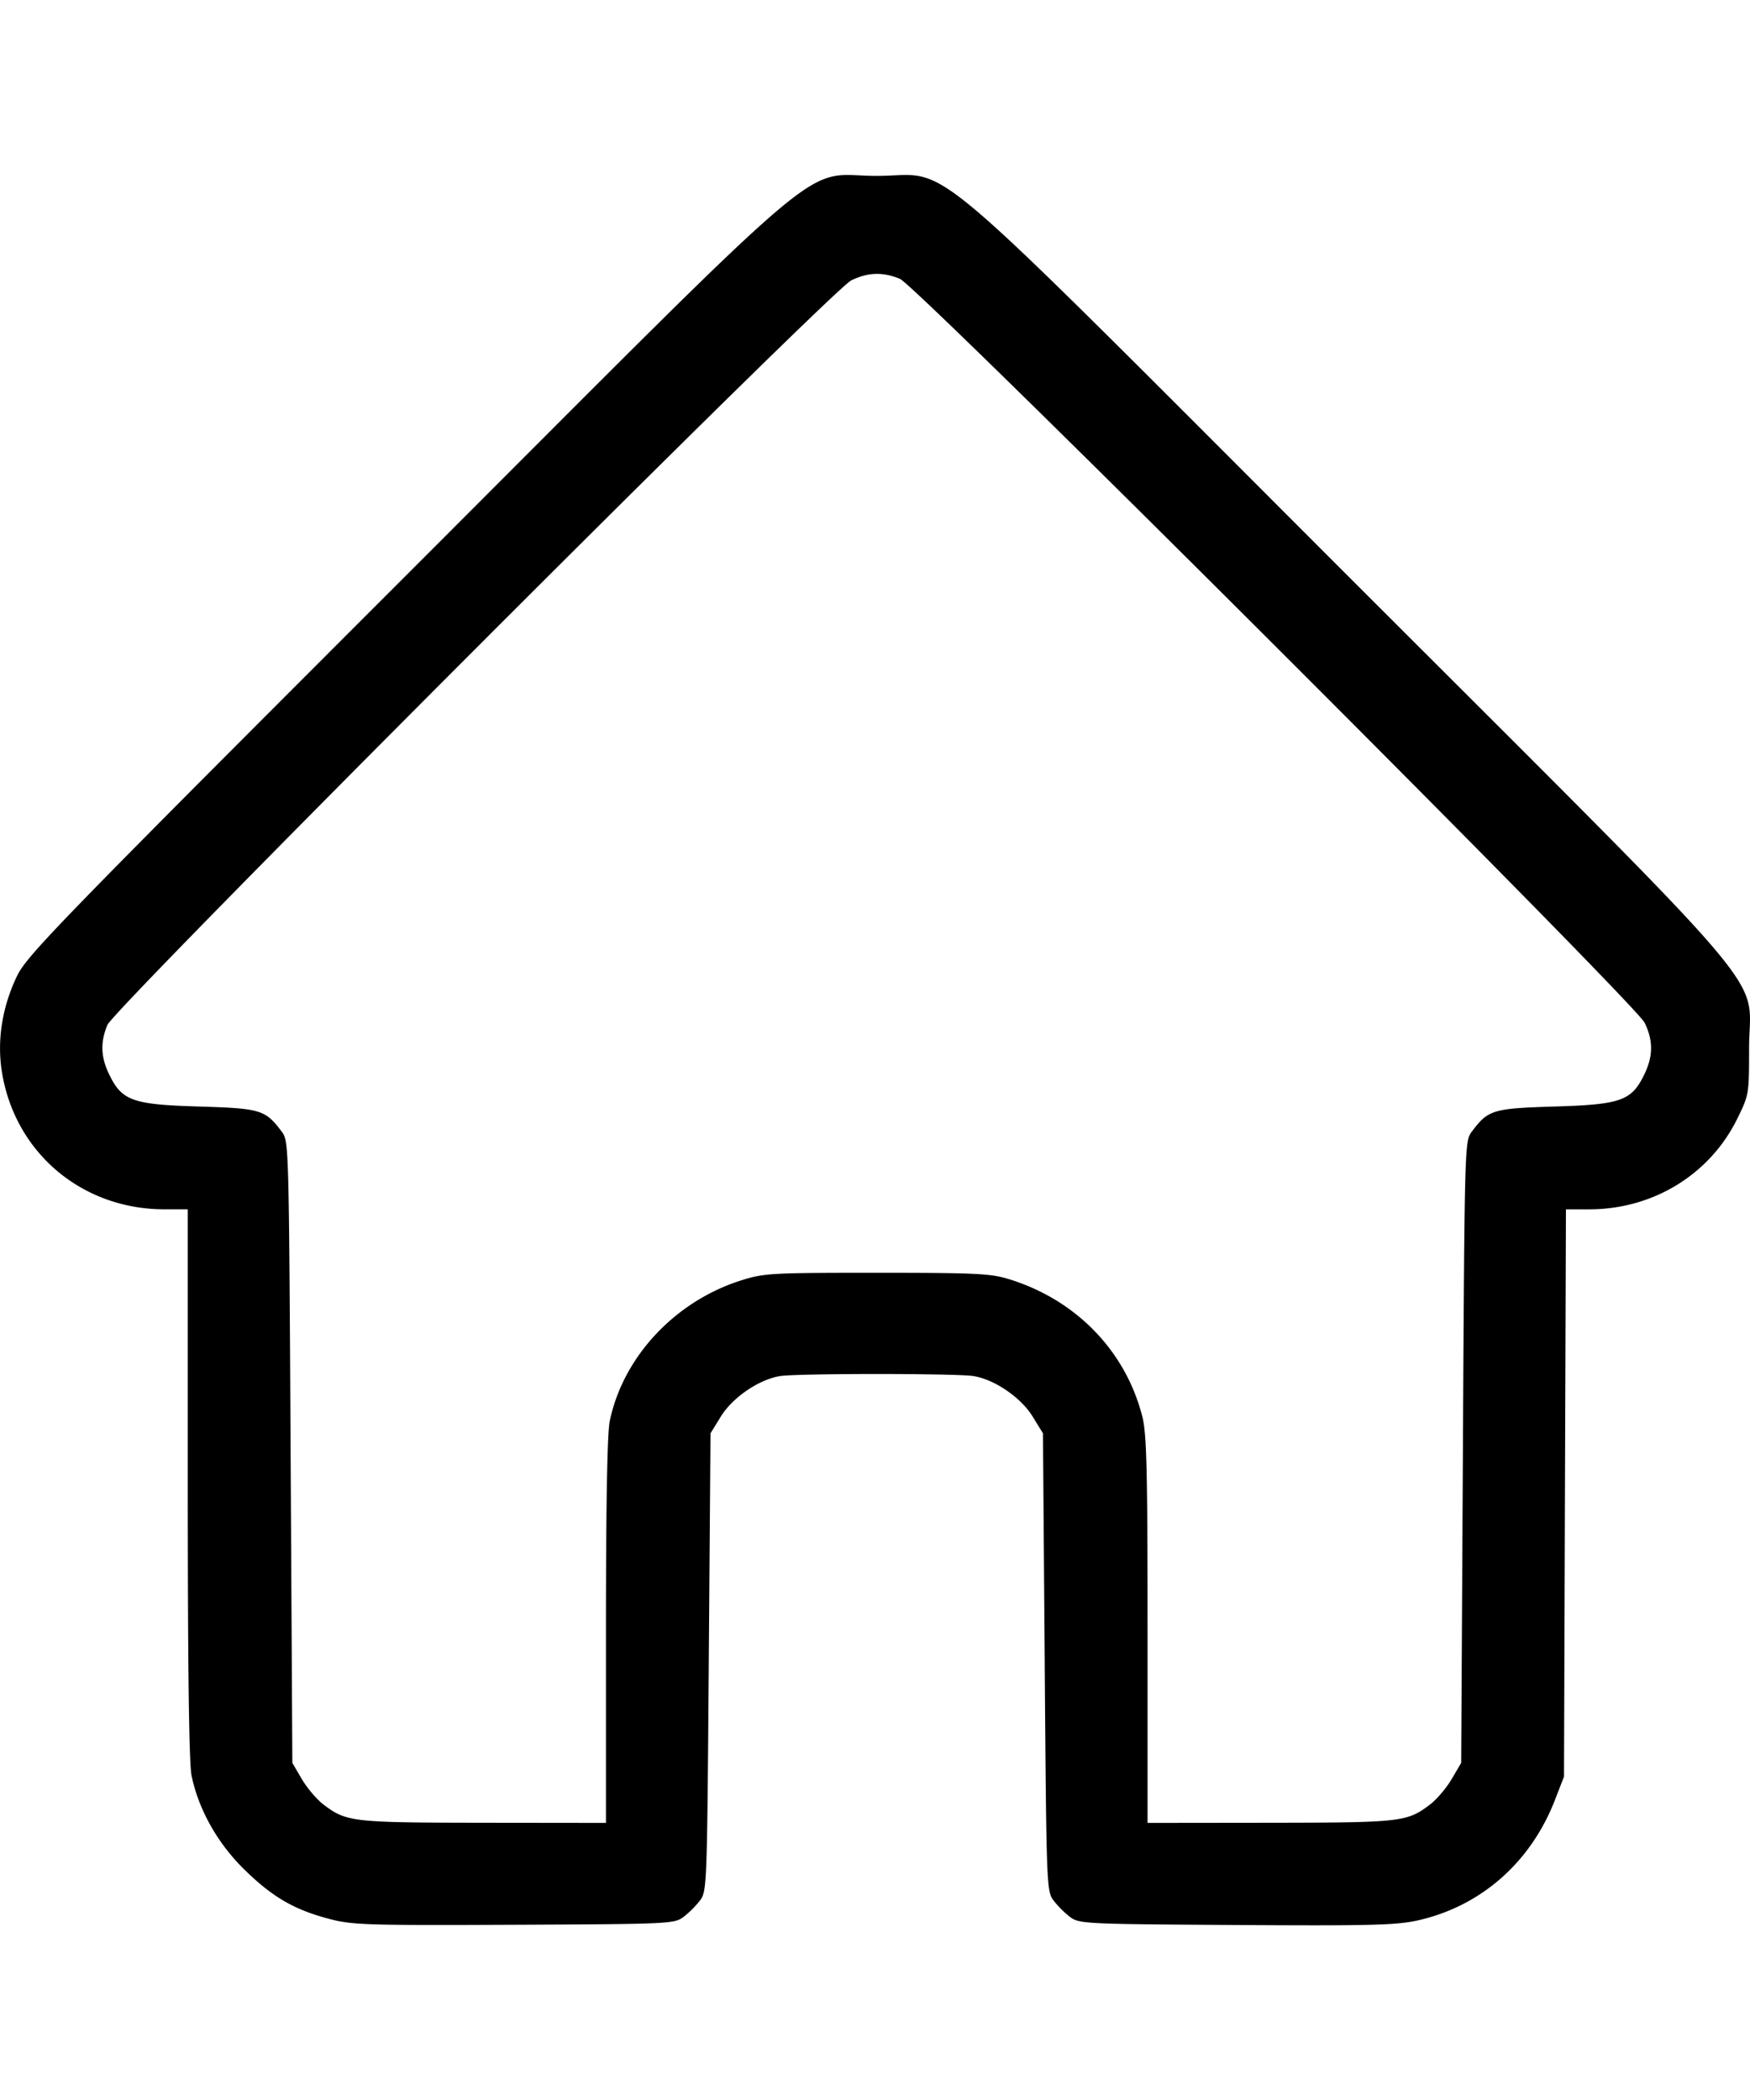 
<svg viewBox="0 -5 50 60" xmlns="http://www.w3.org/2000/svg"><path d="M9.4 49.824c-1.004-.265-1.622-.626-2.429-1.419-.761-.75-1.298-1.706-1.498-2.673-.073-.352-.108-3.049-.108-8.35v-7.83H4.7C2.355 29.553.443 27.95.06 25.66c-.153-.907-.006-1.869.423-2.767.28-.588 1.126-1.459 11.09-11.422C24.141-1.099 22.816.026 25.048.026c2.235 0 .908-1.126 13.48 11.445C51.1 24.043 49.974 22.716 49.974 24.951c0 1.311-.003 1.332-.336 2.009-.786 1.6-2.409 2.593-4.235 2.593h-.662l-.028 8.104-.027 8.104-.262.674c-.694 1.786-2.124 3.037-3.93 3.437-.6.133-1.37.152-5.178.128-4.343-.027-4.482-.034-4.744-.23a2.803 2.803 0 0 1-.472-.472c-.198-.265-.203-.397-.251-6.808l-.05-6.538-.297-.482c-.334-.542-1.082-1.054-1.684-1.153-.48-.08-5.056-.08-5.536 0-.603.1-1.35.611-1.685 1.153l-.297.482-.049 6.538c-.048 6.411-.053 6.543-.25 6.808a2.8 2.8 0 0 1-.473.472c-.263.197-.394.203-4.842.223-4.241.019-4.623.006-5.287-.169zm7.913-8.22c0-3.596.037-5.658.108-5.999.38-1.837 1.865-3.426 3.76-4.024.65-.205.858-.216 3.869-.216 2.811 0 3.251.02 3.77.18 1.918.587 3.34 2.05 3.818 3.929.124.488.149 1.489.149 6.096v5.513l3.5-.004c3.766-.005 3.916-.022 4.577-.526.187-.143.463-.468.612-.722l.272-.462.049-8.88c.048-8.778.051-8.884.25-9.15.472-.632.598-.67 2.376-.724 1.892-.057 2.193-.165 2.557-.916.255-.526.257-.967.01-1.477-.278-.57-20.775-21.047-21.276-21.254-.49-.203-.914-.19-1.392.043-.57.277-21.047 20.774-21.254 21.275-.205.495-.19.914.052 1.413.364.751.665.86 2.557.916 1.778.053 1.904.092 2.376.723.2.267.202.373.25 9.15l.05 8.881.27.462c.15.254.426.579.613.722.66.504.81.521 4.576.526l3.501.004z" style="stroke-width:1"/></svg>